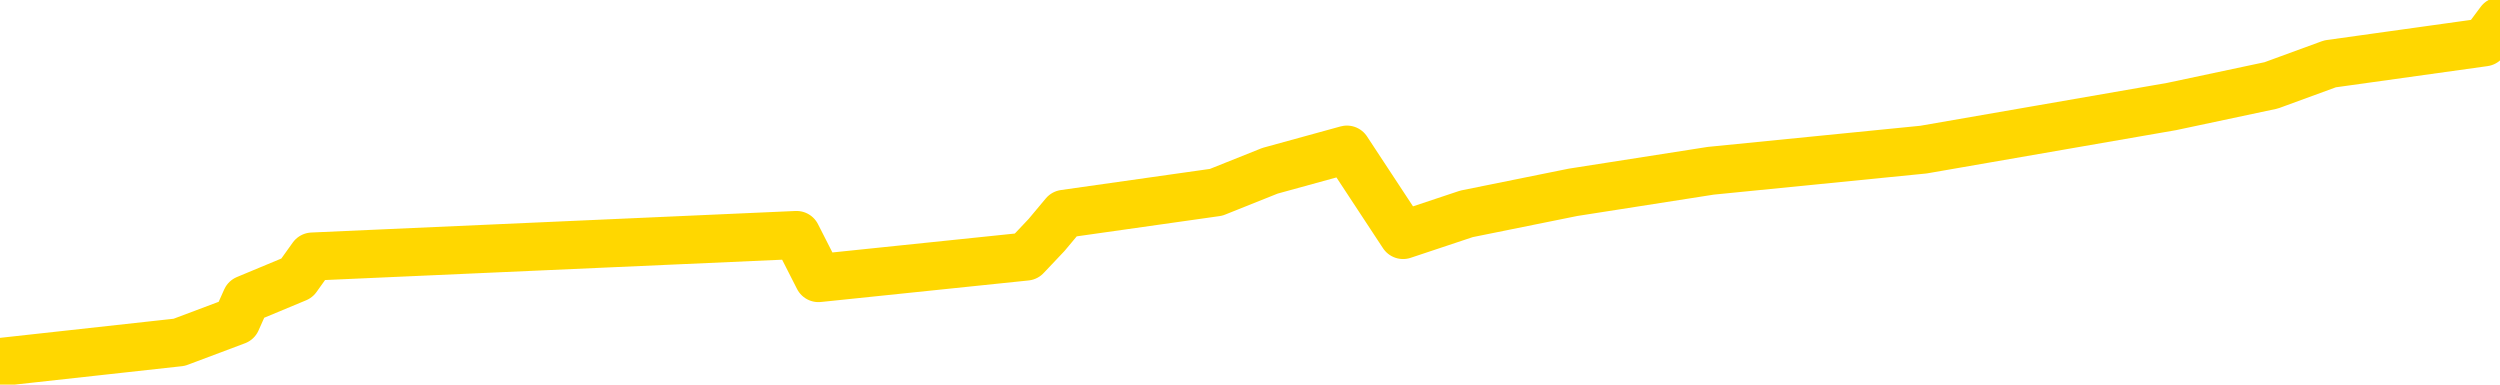 <svg xmlns="http://www.w3.org/2000/svg" version="1.1" viewBox="0 0 6500 1000">
	<path fill="none" stroke="gold" stroke-width="125" stroke-linecap="round" stroke-linejoin="round" d="M0 2115  L-34412 2115 L-33999 2003 L-33775 2059 L-33718 2003 L-33680 1892 L-33496 1781 L-33005 1669 L-32712 1614 L-32401 1558 L-32166 1447 L-32113 1335 L-32053 1224 L-31900 1168 L-31860 1113 L-31727 1057 L-31435 1113 L-30894 1057 L-30284 945 L-30236 1057 L-29596 945 L-29562 1001 L-29037 890 L-28904 834 L-28514 611 L-28186 500 L-28069 389 L-27857 500 L-27140 444 L-26571 389 L-26463 333 L-26289 222 L-26067 110 L-25666 55 L-25640 -56 L-24712 -167 L-24625 -278 L-24543 -390 L-24472 -501 L-24175 -557 L-24023 -613 L-22133 -278 L-22032 -445 L-21770 -557 L-21476 -445 L-21335 -557 L-21086 -613 L-21050 -668 L-20892 -780 L-20429 -835 L-20176 -947 L-19963 -1002 L-19712 -1058 L-19363 -1169 L-18436 -1281 L-18342 -1392 L-17931 -1448 L-16760 -1503 L-15571 -1615 L-15479 -1726 L-15452 -1837 L-15186 -2005 L-14887 -2116 L-14758 -2172 L-14720 -2283 L-13906 -1893 L-13522 -1949 L-12461 -2060 L-12400 -2116 L-12135 2393 L-11664 2337 L-11471 2226 L-11208 2170 L-10871 2115 L-10735 2170 L-10280 2003 L-9536 1948 L-9519 1836 L-9354 1781 L-9286 1892 L-8769 1836 L-7741 1725 L-7545 1614 L-7056 1669 L-6694 1614 L-6285 1725 L-5900 1781 L-4196 1725 L-4098 1669 L-4026 1725 L-3965 1669 L-3781 1614 L-3444 1558 L-2804 1447 L-2727 1558 L-2665 1502 L-2479 1447 L-2399 1391 L-2222 1335 L-2203 1391 L-1973 1335 L-1585 1280 L-696 1224 L-657 1168 L-569 1057 L-542 1001 L466 890 L615 834 L640 778 L772 723 L812 667 L2071 611 L2128 723 L2668 667 L2721 611 L2767 556 L3162 500 L3302 444 L3502 389 L3648 611 L3813 556 L4090 500 L4448 444 L5001 389 L5646 277 L5905 222 L6058 166 L6459 110 L6500 55" />
</svg>
